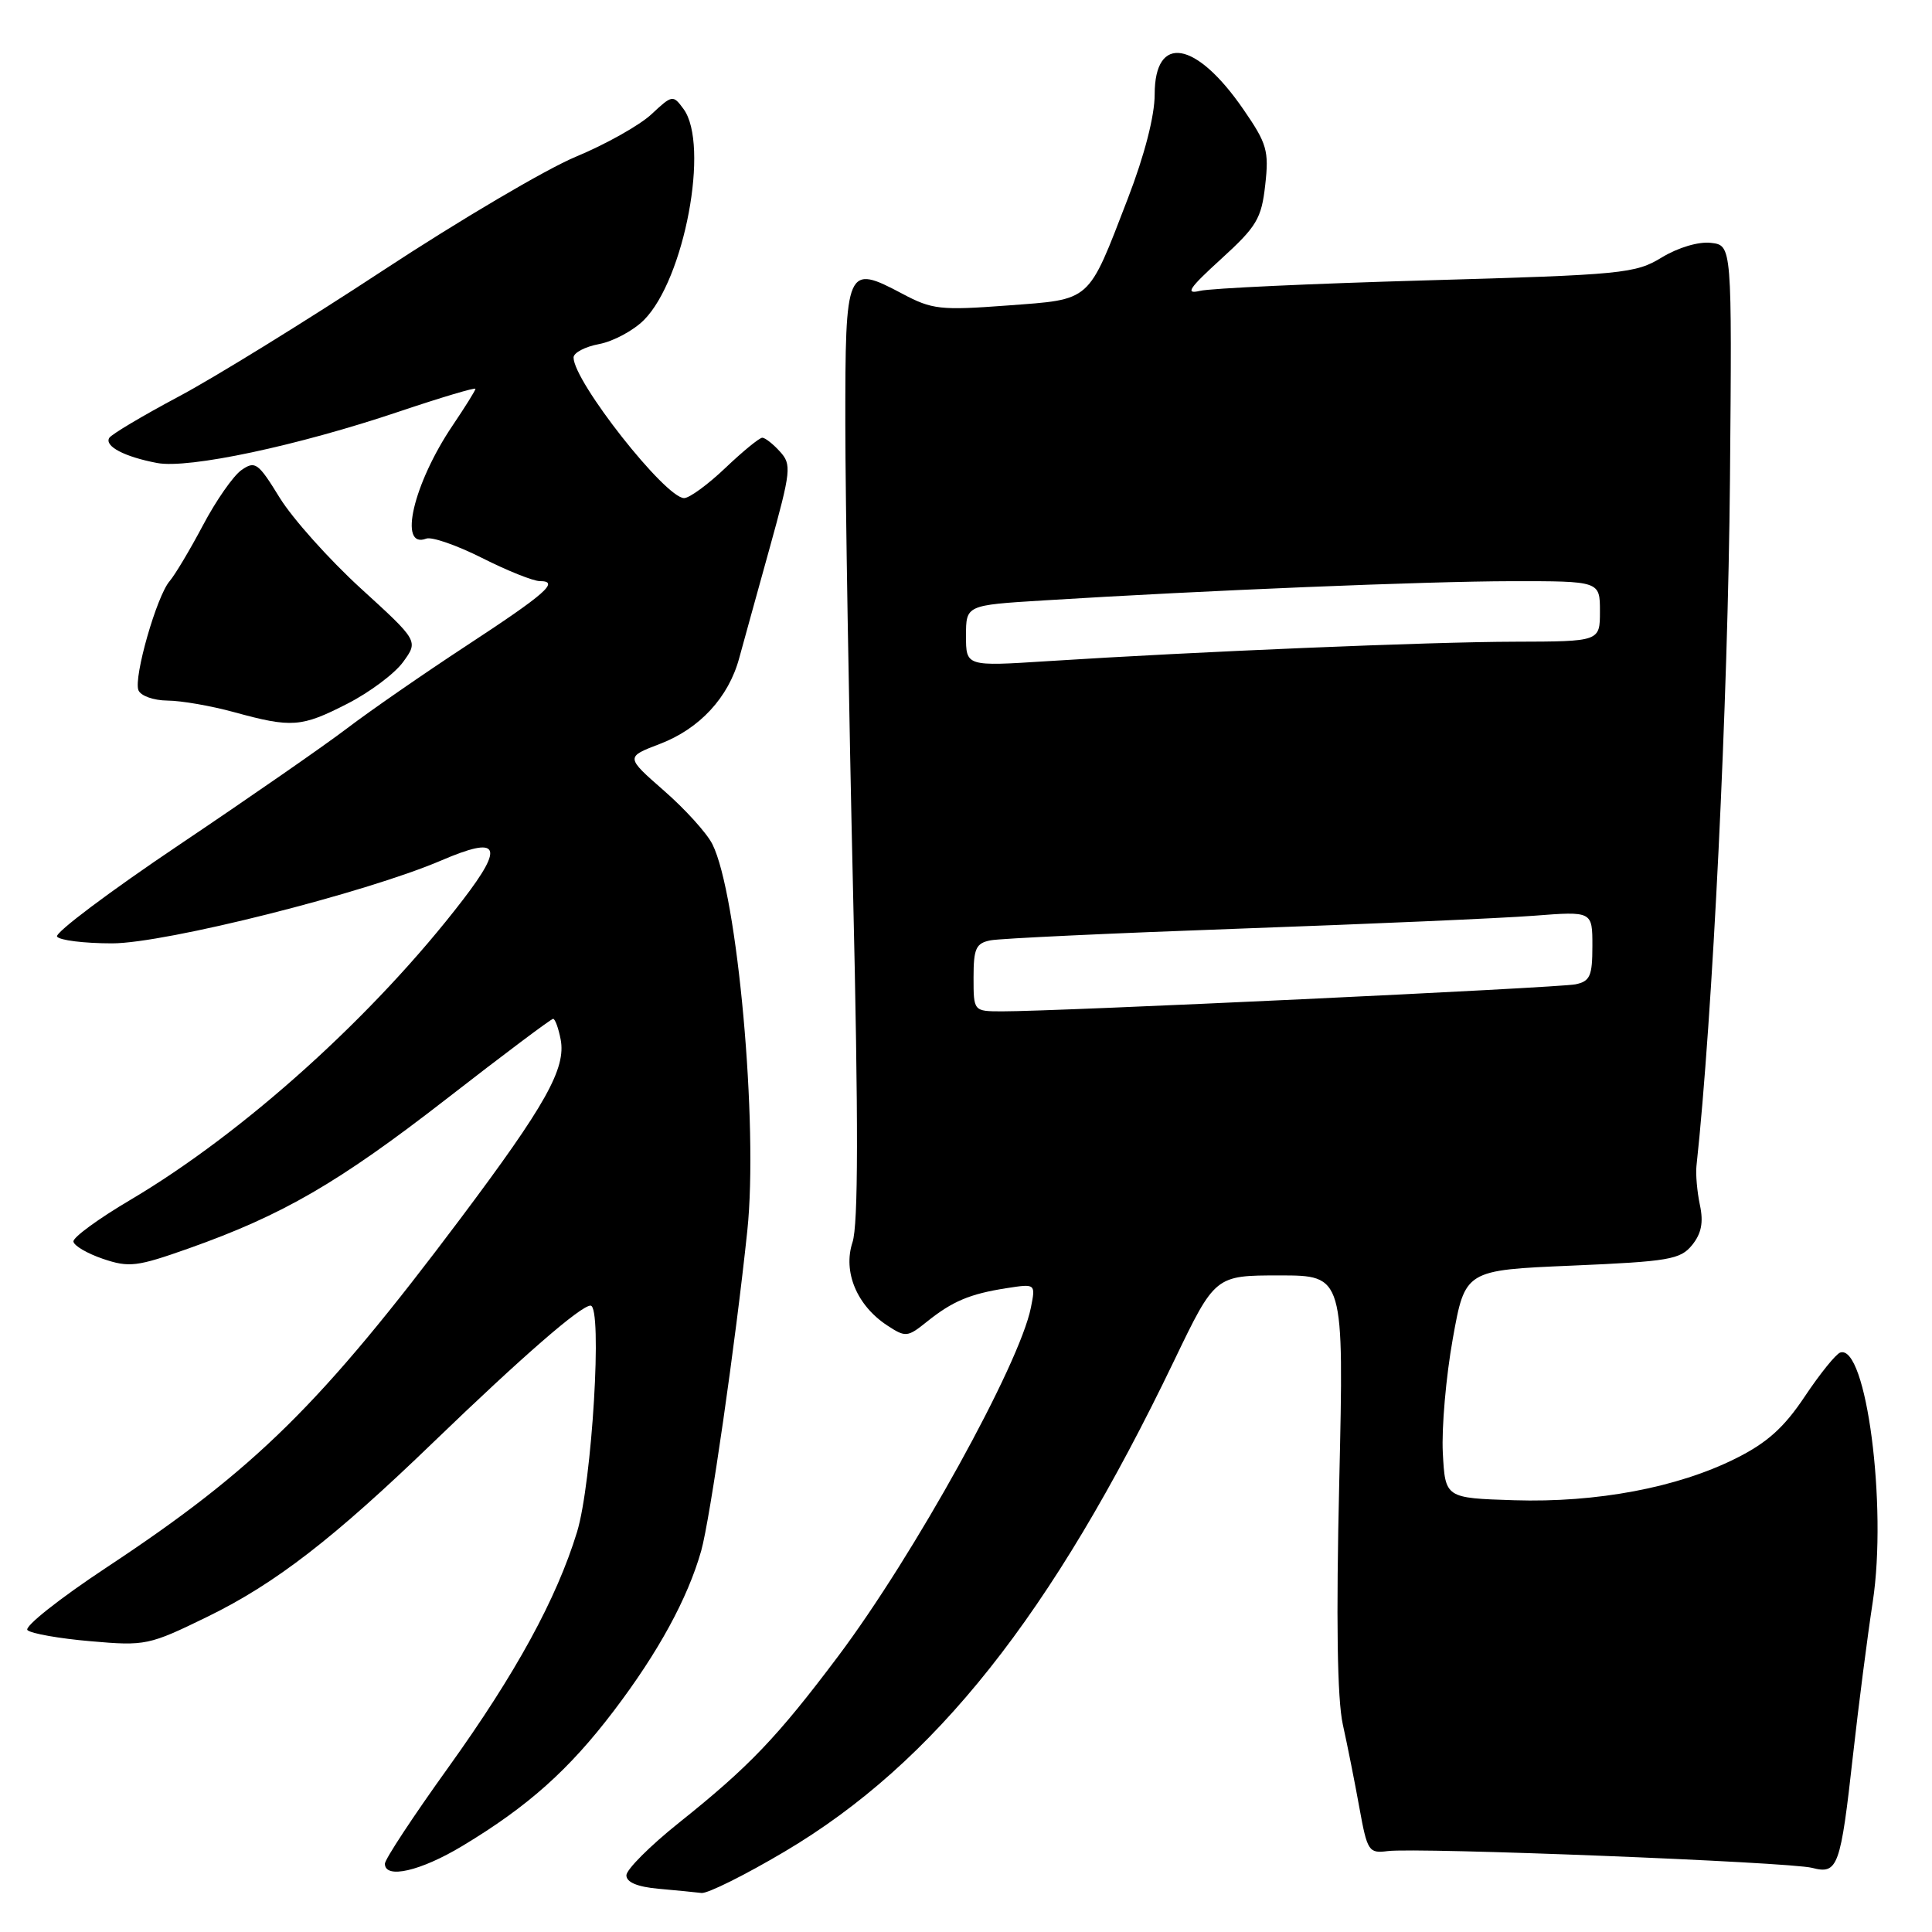 <?xml version="1.0" encoding="UTF-8" standalone="no"?>
<!DOCTYPE svg PUBLIC "-//W3C//DTD SVG 1.1//EN" "http://www.w3.org/Graphics/SVG/1.1/DTD/svg11.dtd" >
<svg xmlns="http://www.w3.org/2000/svg" xmlns:xlink="http://www.w3.org/1999/xlink" version="1.1" viewBox="0 0 256 256">
 <g >
 <path fill="currentColor"
d=" M 103.96 245.35 C 123.85 233.57 139.38 214.00 155.58 180.29 C 161.01 169.00 161.01 169.00 169.54 169.00 C 178.08 169.00 178.08 169.00 177.46 196.25 C 177.03 214.62 177.19 225.13 177.93 228.50 C 178.54 231.25 179.53 236.23 180.13 239.56 C 181.17 245.30 181.37 245.60 183.87 245.28 C 187.80 244.77 237.09 246.72 240.11 247.50 C 243.53 248.39 243.88 247.42 245.54 232.50 C 246.28 225.90 247.45 216.79 248.15 212.25 C 250.09 199.52 247.29 178.07 243.84 179.22 C 243.27 179.41 241.16 182.02 239.15 185.03 C 236.40 189.16 234.15 191.18 230.00 193.25 C 222.29 197.11 211.58 199.13 200.64 198.79 C 191.50 198.50 191.50 198.50 191.18 192.50 C 191.01 189.20 191.60 182.41 192.50 177.40 C 194.13 168.30 194.13 168.30 208.32 167.70 C 221.14 167.15 222.66 166.89 224.21 164.98 C 225.44 163.46 225.74 161.98 225.25 159.69 C 224.88 157.93 224.67 155.60 224.79 154.50 C 226.93 134.78 228.97 93.05 229.23 63.50 C 229.50 32.50 229.50 32.50 226.70 32.18 C 225.07 31.99 222.36 32.80 220.20 34.11 C 216.70 36.25 215.05 36.41 189.00 37.15 C 173.88 37.58 160.38 38.20 159.00 38.54 C 156.99 39.02 157.54 38.20 161.80 34.32 C 166.53 30.01 167.15 28.97 167.65 24.50 C 168.16 19.98 167.88 19.02 164.76 14.50 C 158.48 5.37 153.00 4.45 153.00 12.51 C 153.00 15.35 151.66 20.56 149.45 26.29 C 144.08 40.21 144.72 39.63 133.48 40.48 C 124.62 41.14 123.51 41.02 119.58 38.93 C 112.15 34.99 112.00 35.34 112.01 56.22 C 112.02 66.27 112.48 94.04 113.03 117.92 C 113.75 148.80 113.73 162.29 112.96 164.61 C 111.67 168.52 113.54 173.00 117.58 175.64 C 119.99 177.22 120.25 177.20 122.81 175.14 C 126.20 172.42 128.50 171.45 133.37 170.69 C 137.23 170.09 137.23 170.09 136.60 173.26 C 135.09 180.82 121.14 206.04 111.03 219.50 C 102.98 230.21 99.24 234.12 89.97 241.52 C 86.14 244.58 83.00 247.72 83.00 248.49 C 83.00 249.41 84.46 250.02 87.25 250.27 C 89.59 250.48 92.16 250.73 92.96 250.83 C 93.76 250.92 98.71 248.46 103.96 245.35 Z  M 61.28 244.59 C 69.97 239.36 75.41 234.50 81.36 226.66 C 87.25 218.90 91.12 211.80 92.91 205.50 C 94.08 201.37 97.47 177.86 99.02 163.10 C 100.50 149.12 97.72 118.45 94.39 111.85 C 93.66 110.39 90.77 107.20 87.97 104.76 C 82.89 100.31 82.89 100.31 87.42 98.58 C 92.70 96.57 96.54 92.42 97.95 87.20 C 98.51 85.17 100.32 78.59 101.99 72.59 C 104.82 62.37 104.91 61.55 103.35 59.84 C 102.44 58.83 101.38 58.00 101.01 58.00 C 100.63 58.00 98.43 59.80 96.12 62.00 C 93.81 64.20 91.35 66.00 90.65 66.00 C 88.17 66.00 76.00 50.54 76.00 47.37 C 76.00 46.74 77.52 45.94 79.39 45.59 C 81.25 45.24 83.92 43.81 85.32 42.41 C 90.69 37.04 94.05 19.17 90.57 14.44 C 89.18 12.55 89.08 12.56 86.32 15.14 C 84.77 16.59 80.27 19.12 76.32 20.76 C 72.37 22.40 60.86 29.19 50.73 35.85 C 40.61 42.50 28.43 50.02 23.67 52.55 C 18.92 55.08 14.78 57.54 14.48 58.02 C 13.81 59.12 16.49 60.53 20.82 61.35 C 24.98 62.14 39.44 59.07 52.90 54.53 C 58.46 52.66 63.00 51.31 63.00 51.52 C 63.00 51.73 61.64 53.91 59.98 56.37 C 54.76 64.10 52.73 72.81 56.48 71.37 C 57.20 71.09 60.53 72.25 63.87 73.93 C 67.21 75.62 70.66 77.00 71.53 77.00 C 74.22 77.00 72.32 78.67 61.71 85.62 C 56.10 89.30 49.02 94.20 46.00 96.50 C 42.98 98.80 32.96 105.75 23.75 111.94 C 14.54 118.13 7.25 123.60 7.56 124.10 C 7.87 124.59 11.15 125.00 14.85 125.00 C 21.91 125.00 48.40 118.33 58.46 114.02 C 66.17 110.71 66.88 112.01 61.33 119.24 C 49.63 134.49 32.36 150.07 17.26 159.00 C 13.07 161.47 9.68 163.95 9.73 164.50 C 9.77 165.05 11.53 166.08 13.63 166.80 C 17.11 167.98 18.14 167.85 24.98 165.43 C 37.46 161.01 44.84 156.73 59.16 145.61 C 66.67 139.77 73.03 135.00 73.29 135.00 C 73.55 135.00 74.00 136.23 74.29 137.73 C 75.02 141.57 72.32 146.40 60.99 161.50 C 42.52 186.10 33.82 194.67 14.14 207.68 C 7.89 211.81 3.17 215.55 3.64 216.00 C 4.11 216.45 7.88 217.12 12.00 217.47 C 19.29 218.11 19.73 218.01 27.52 214.21 C 36.48 209.83 44.20 203.87 57.50 191.03 C 69.22 179.73 76.96 173.00 78.25 173.00 C 79.86 173.00 78.45 196.49 76.46 203.00 C 73.74 211.87 68.37 221.70 59.40 234.20 C 54.78 240.63 51.00 246.37 51.00 246.95 C 51.00 249.02 55.72 247.94 61.28 244.59 Z  M 46.02 93.25 C 48.98 91.74 52.31 89.25 53.42 87.71 C 55.44 84.93 55.44 84.93 47.80 77.96 C 43.60 74.12 38.77 68.72 37.06 65.95 C 34.20 61.30 33.81 61.02 31.99 62.29 C 30.91 63.05 28.62 66.33 26.90 69.59 C 25.18 72.84 23.19 76.17 22.48 77.00 C 20.76 78.98 17.69 89.74 18.34 91.45 C 18.63 92.20 20.34 92.81 22.18 92.83 C 24.01 92.84 27.98 93.53 31.00 94.36 C 38.66 96.46 39.92 96.37 46.02 93.25 Z  M 129.00 129.52 C 129.00 125.67 129.32 124.98 131.25 124.60 C 132.49 124.35 147.45 123.65 164.50 123.04 C 181.55 122.43 198.99 121.67 203.25 121.34 C 211.00 120.74 211.00 120.74 211.00 125.35 C 211.00 129.33 210.69 130.03 208.75 130.43 C 206.52 130.89 139.93 134.03 132.75 134.01 C 129.00 134.00 129.00 134.00 129.00 129.52 Z  M 128.00 84.25 C 128.00 80.19 128.00 80.19 138.25 79.56 C 159.63 78.23 188.94 77.03 200.25 77.01 C 212.00 77.00 212.00 77.00 212.00 81.00 C 212.00 85.00 212.00 85.00 200.75 85.03 C 189.35 85.05 158.39 86.35 138.75 87.61 C 128.00 88.30 128.00 88.30 128.00 84.25 Z "/>
</g>
</svg>